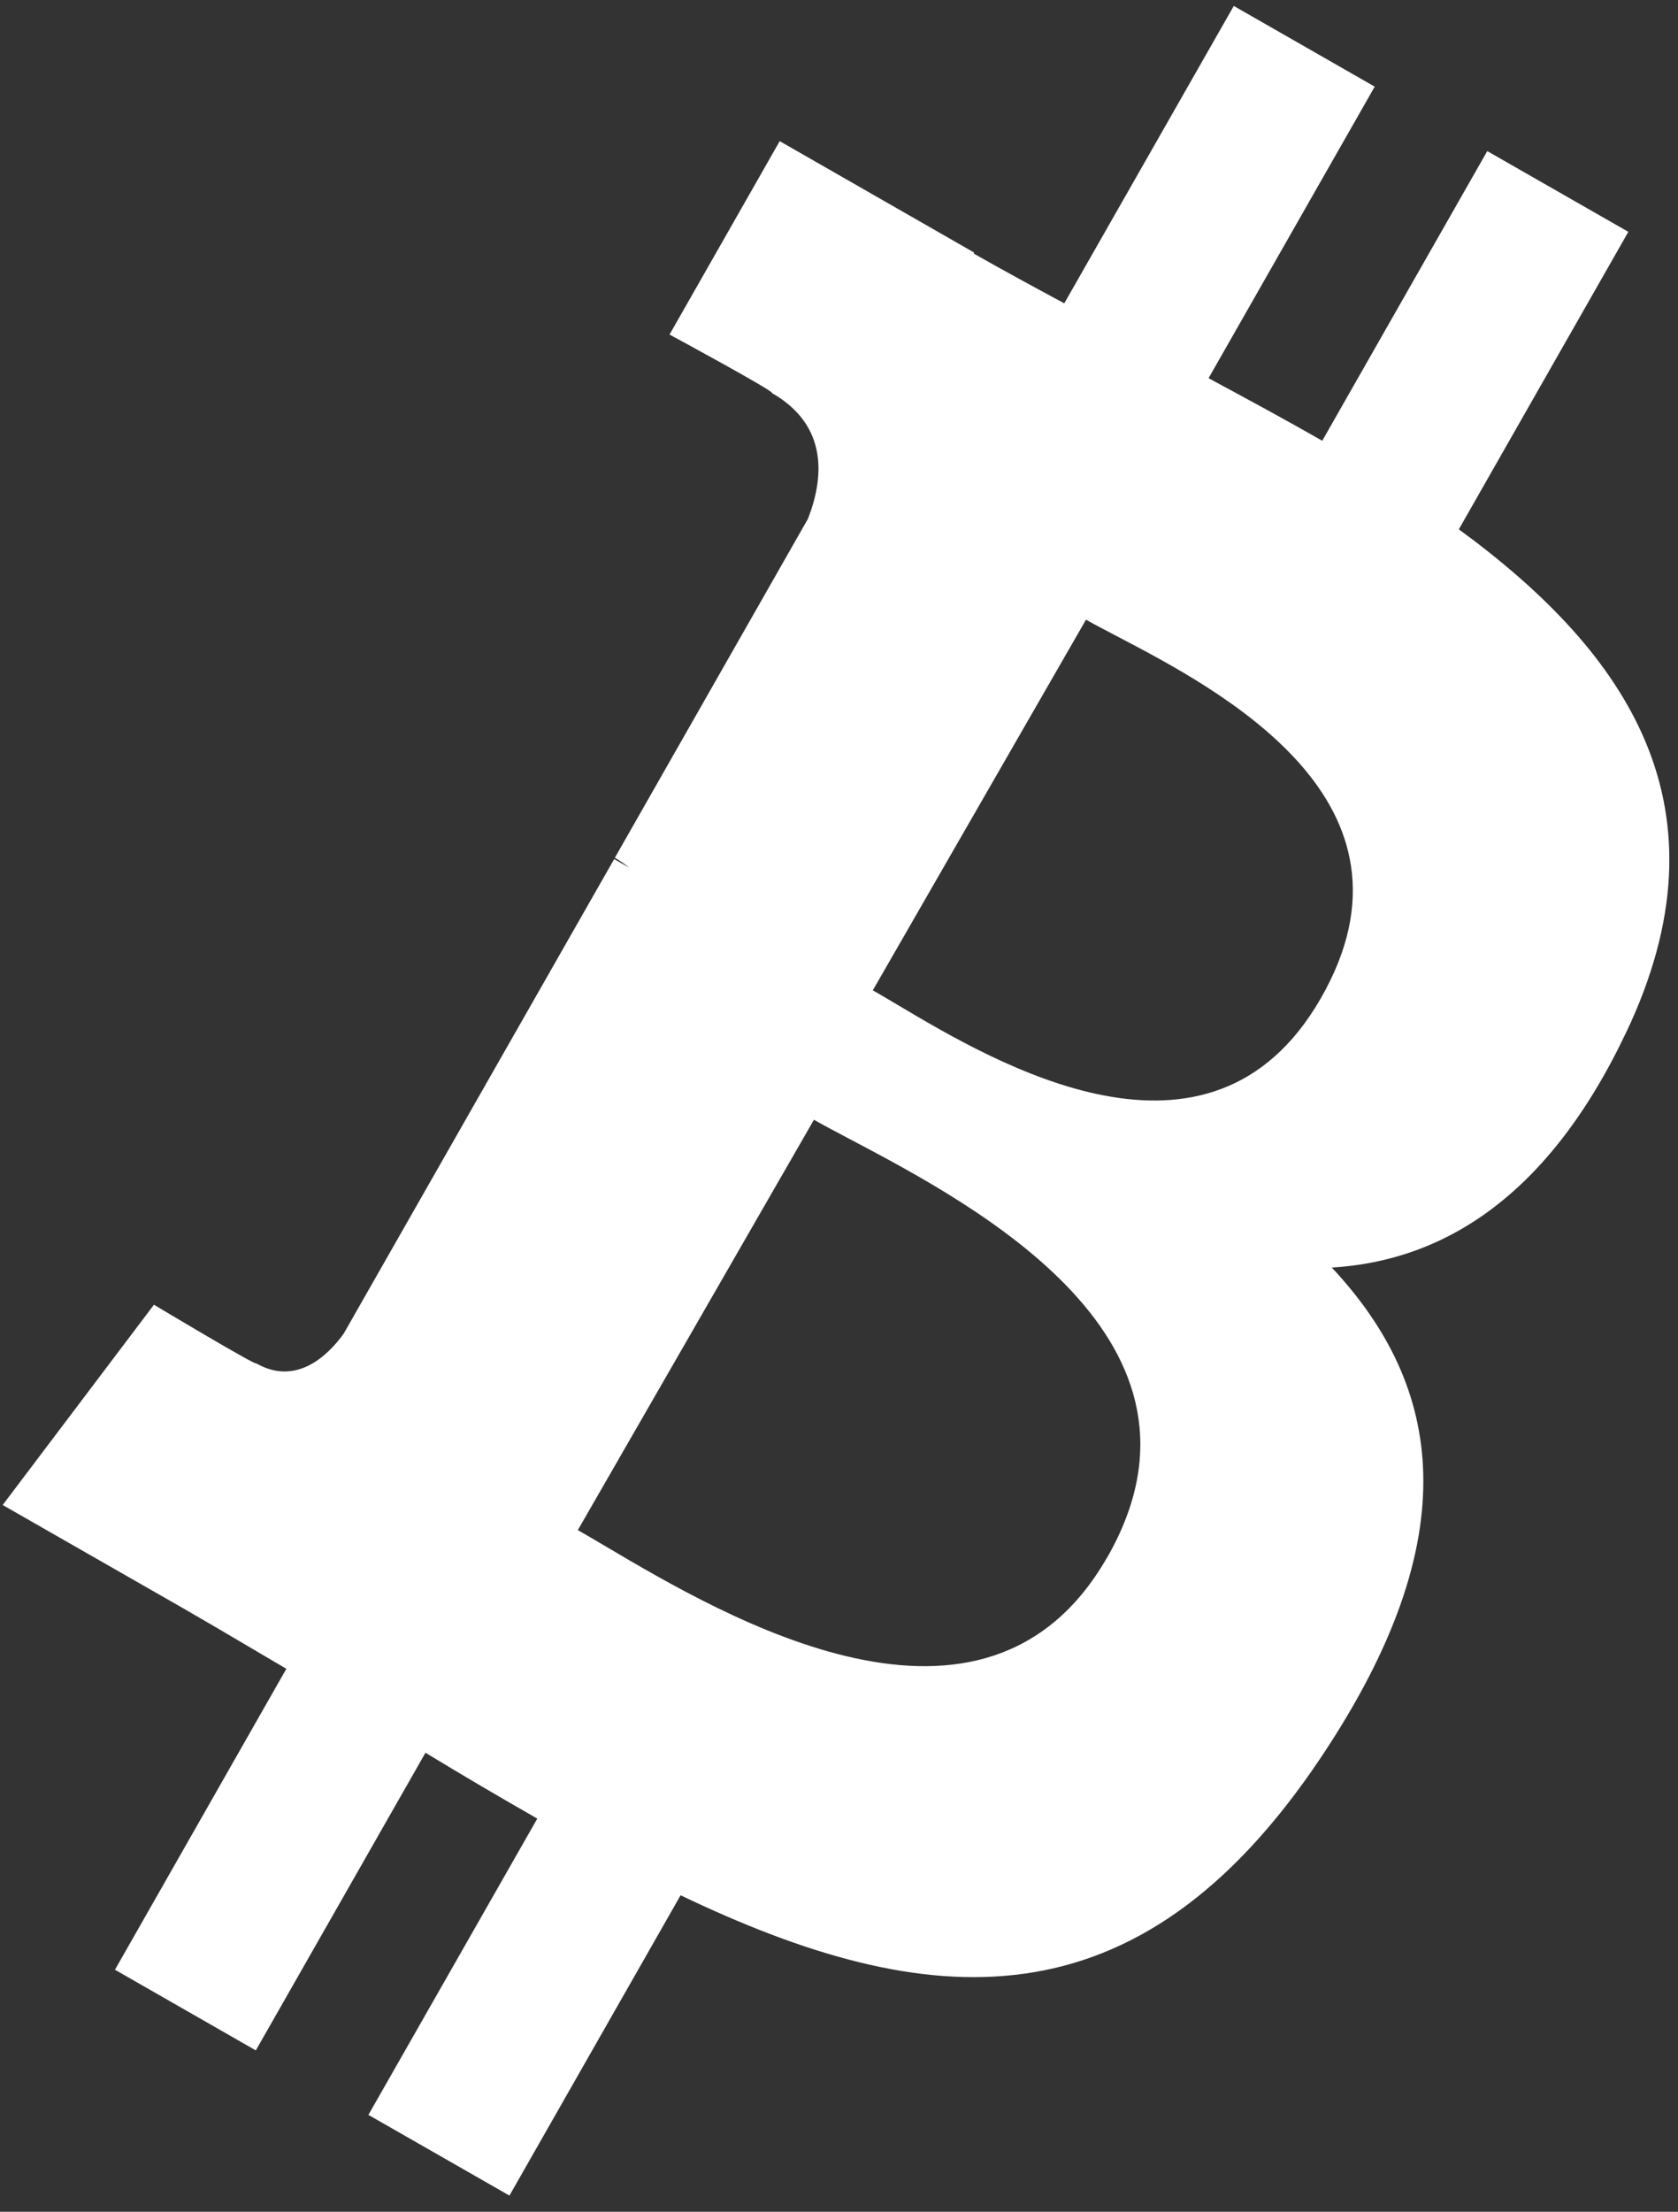 <svg width="82" height="108" viewBox="0 0 82 108" fill="none" xmlns="http://www.w3.org/2000/svg">
<rect x="0" y="0" width="82" height="108" fill="#333333" stroke="none"/>
<path fill-rule="evenodd" clip-rule="evenodd" d="M79.475 50.397C84.66 39.476 79.616 31.934 71.29 25.846L79.573 11.32L72.679 7.378L64.615 21.522C62.805 20.486 60.927 19.473 59.06 18.467L67.179 4.231L60.292 0.291L52.009 14.811C50.495 13.997 49.009 13.194 47.58 12.378L47.605 12.333L38.102 6.892L32.719 16.336C32.719 16.336 37.879 19.122 37.726 19.194C40.517 20.792 40.242 23.392 39.481 25.336L30.046 41.885C30.238 41.996 30.483 42.15 30.739 42.363L30.013 41.948L16.79 65.129C16.025 66.186 14.484 67.688 12.531 66.576C12.562 66.727 7.523 63.709 7.523 63.709L0.131 73.488L9.102 78.618C10.114 79.199 11.109 79.787 12.093 80.368L12.093 80.368C12.731 80.744 13.363 81.118 13.993 81.486L5.618 96.181L12.501 100.12L20.792 85.585C22.651 86.716 24.469 87.781 26.256 88.801L18.003 103.268L24.895 107.209L33.259 92.545C45.331 98.32 55.578 99.214 64.539 85.833C71.761 75.057 70.502 67.685 65.082 61.894C70.567 61.564 75.688 58.394 79.473 50.397L79.475 50.397ZM54.091 76.068C48.121 86.443 35.424 78.948 29.62 75.521C29.101 75.214 28.636 74.94 28.237 74.714L39.775 54.678C40.263 54.955 40.866 55.272 41.549 55.633L41.55 55.633C47.663 58.857 60.193 65.464 54.094 76.069L54.091 76.068ZM43.818 49.04C48.634 51.903 59.132 58.144 64.537 48.76C70.065 39.159 59.644 33.712 54.554 31.052C53.982 30.753 53.477 30.489 53.07 30.259L42.652 48.357C42.988 48.547 43.379 48.779 43.818 49.04Z" fill="white"/>
</svg>
